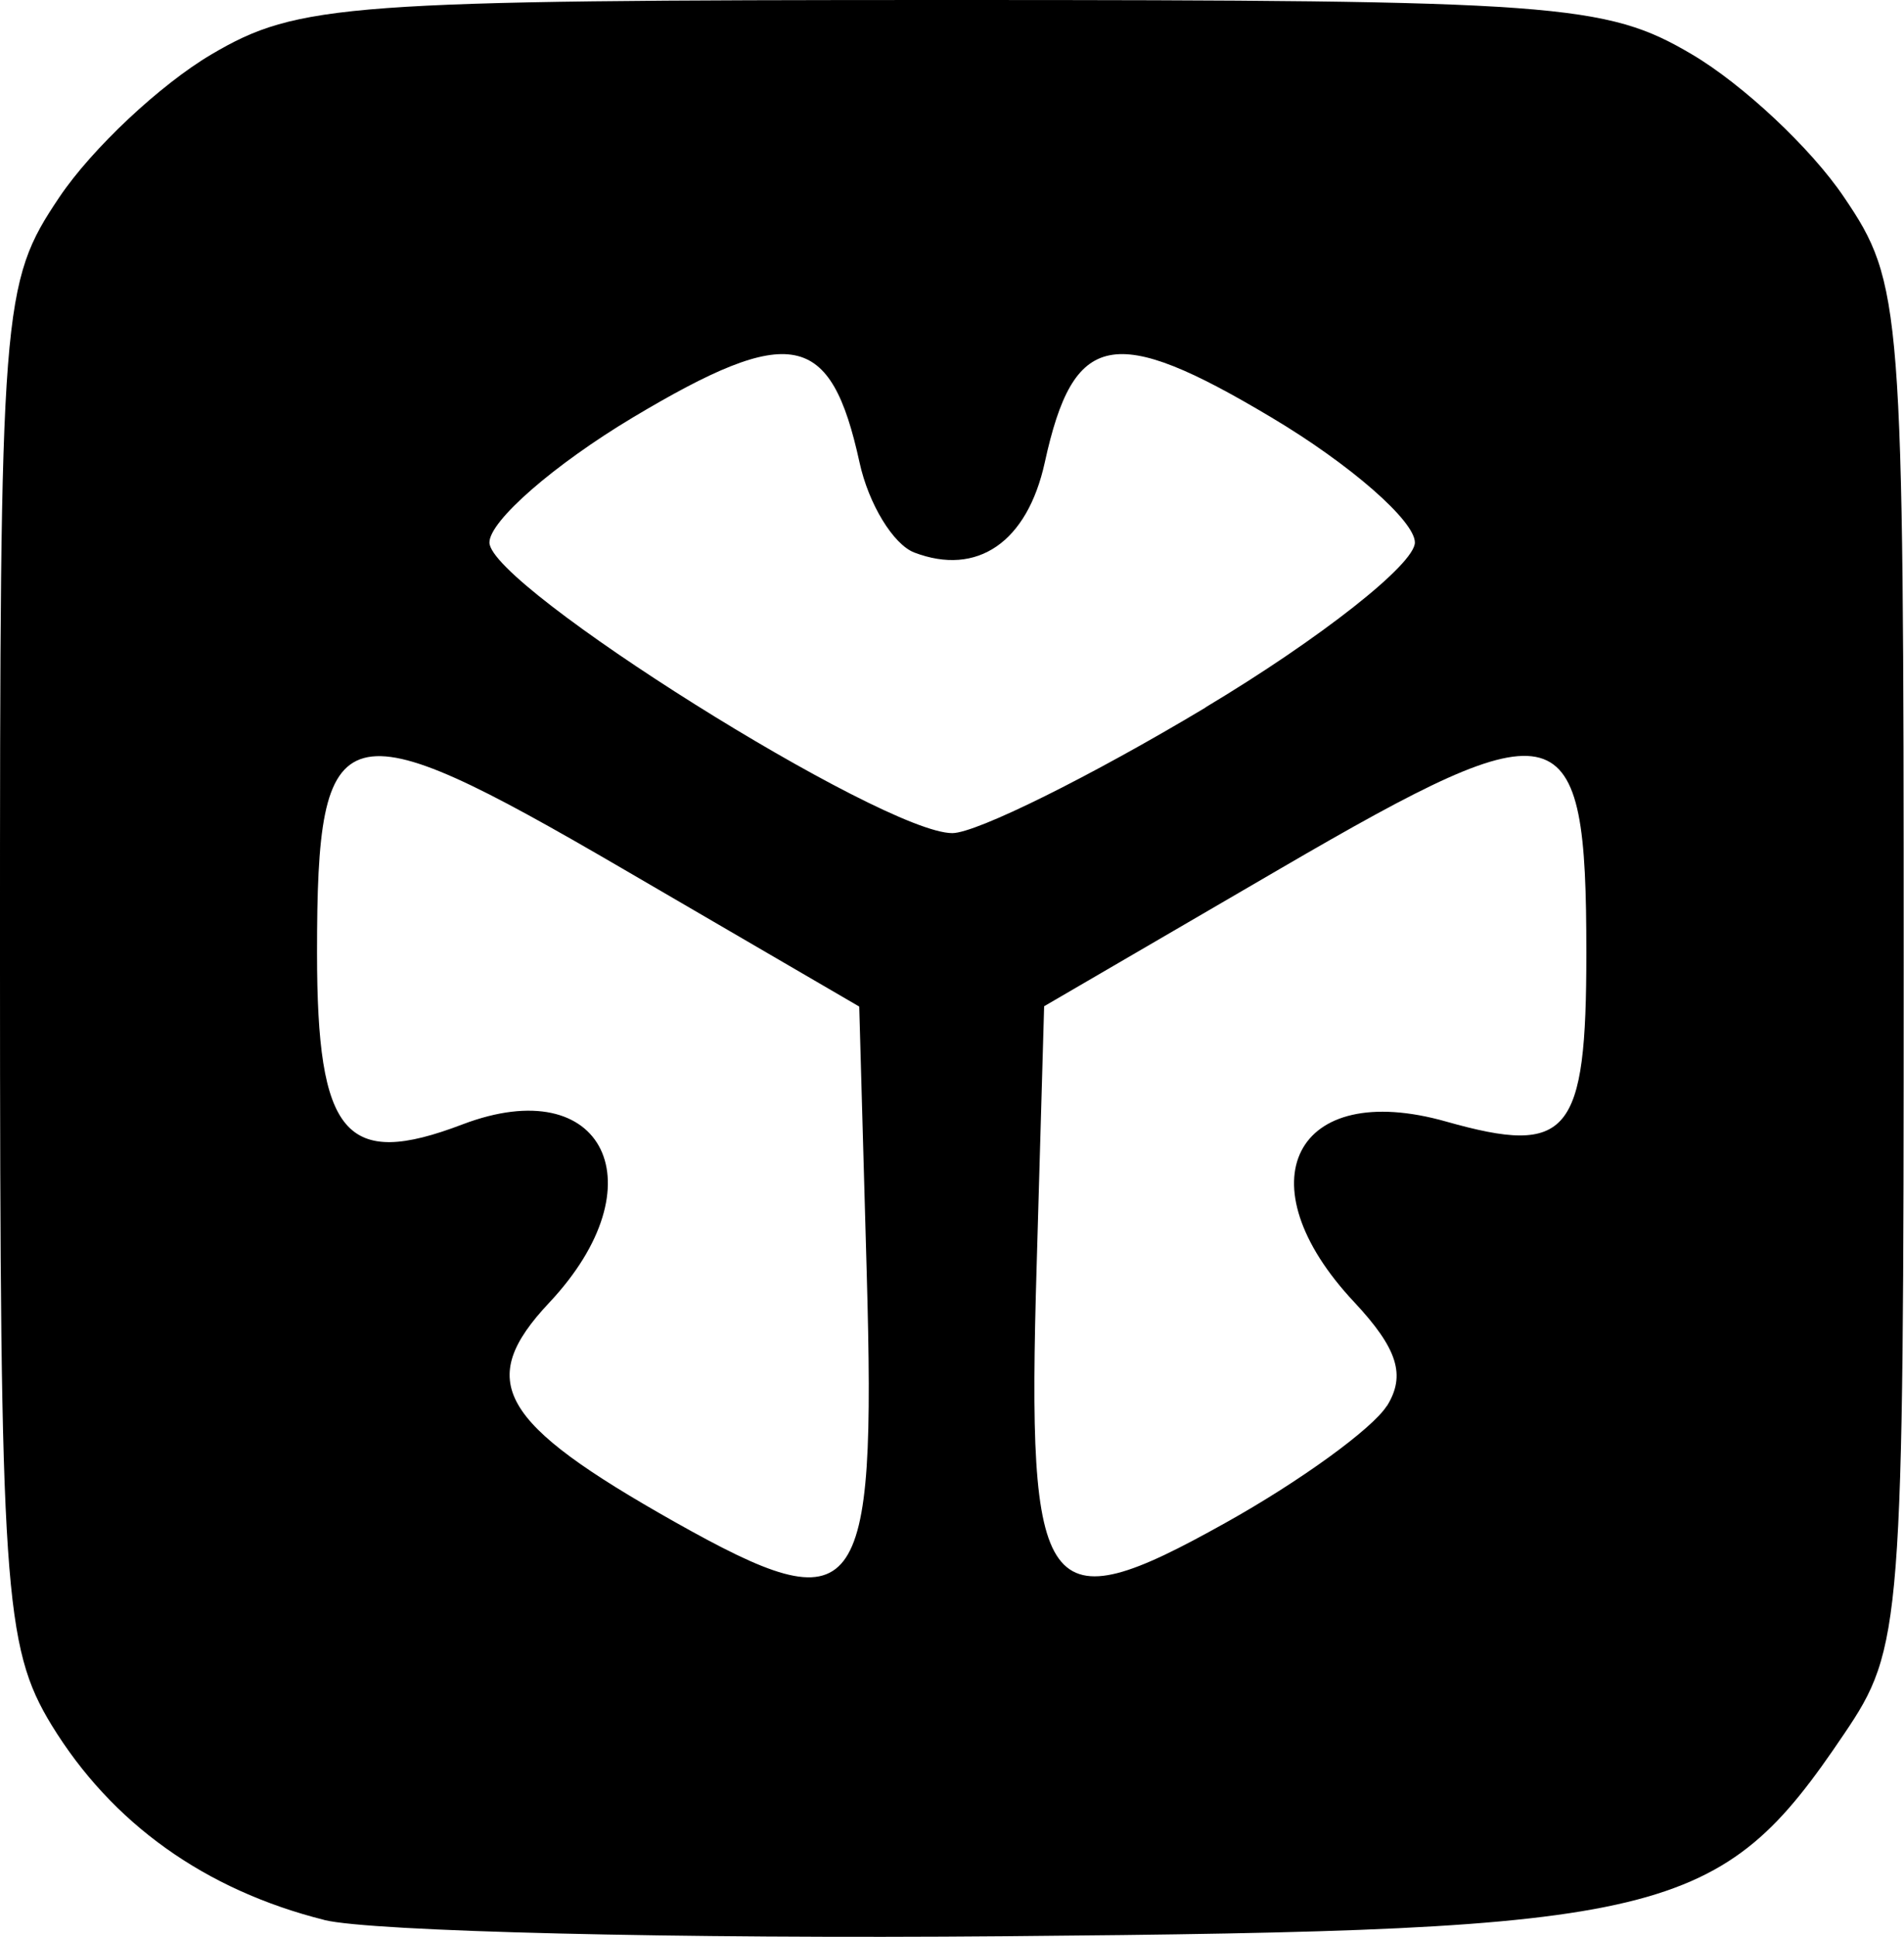 <?xml version="1.0" encoding="UTF-8" standalone="no"?>
<!-- Created with Inkscape (http://www.inkscape.org/) -->

<svg
   width="6.096mm"
   height="6.198mm"
   viewBox="0 0 6.096 6.198"
   version="1.1"
   id="svg1"
   xml:space="preserve"
   xmlns:inkscape="http://www.inkscape.org/namespaces/inkscape"
   xmlns:sodipodi="http://sodipodi.sourceforge.net/DTD/sodipodi-0.dtd"
   xmlns="http://www.w3.org/2000/svg"
   xmlns:svg="http://www.w3.org/2000/svg"><sodipodi:namedview
     id="namedview1"
     pagecolor="#505050"
     bordercolor="#ffffff"
     borderopacity="1"
     inkscape:showpageshadow="0"
     inkscape:pageopacity="0"
     inkscape:pagecheckerboard="1"
     inkscape:deskcolor="#505050"
     inkscape:document-units="mm" /><defs
     id="defs1" /><g
     inkscape:label="图层 1"
     inkscape:groupmode="layer"
     id="layer1"
     transform="translate(-101.187,-145.294)"><path
       d="m 102.226,151.438 c -0.383,-0.096 -0.681,-0.309 -0.874,-0.624 -0.152,-0.25 -0.165,-0.439 -0.165,-2.438 -3.1e-4,-2.109 0.005,-2.175 0.19,-2.451 0.105,-0.156 0.324,-0.361 0.487,-0.457 0.277,-0.163 0.43,-0.174 2.37,-0.174 1.94,0 2.094,0.011 2.37,0.174 0.163,0.096 0.382,0.301 0.487,0.457 0.186,0.275 0.191,0.342 0.191,2.459 0,2.118 -0.005,2.184 -0.191,2.459 -0.398,0.59 -0.56,0.629 -2.688,0.647 -1.048,0.009 -2.028,-0.015 -2.178,-0.052 z m 1.736,-2.07 -0.024,-0.853 -0.759,-0.442 c -0.903,-0.526 -0.977,-0.506 -0.977,0.27 0,0.585 0.091,0.692 0.466,0.549 0.453,-0.172 0.632,0.193 0.278,0.57 -0.238,0.253 -0.163,0.384 0.401,0.702 0.592,0.333 0.645,0.265 0.615,-0.795 z m 1.665,0.426 c 0.062,-0.099 0.035,-0.184 -0.104,-0.333 -0.36,-0.383 -0.19,-0.715 0.294,-0.578 0.393,0.111 0.449,0.043 0.449,-0.539 0,-0.778 -0.073,-0.798 -0.977,-0.272 l -0.759,0.442 -0.024,0.832 c -0.032,1.075 0.021,1.147 0.603,0.822 0.239,-0.133 0.472,-0.302 0.518,-0.375 z m -0.581,-2.236 c 0.369,-0.221 0.671,-0.459 0.671,-0.528 0,-0.069 -0.207,-0.25 -0.459,-0.4 -0.506,-0.302 -0.634,-0.277 -0.726,0.144 -0.056,0.255 -0.216,0.365 -0.418,0.288 -0.067,-0.026 -0.146,-0.155 -0.175,-0.288 -0.092,-0.421 -0.22,-0.446 -0.726,-0.144 -0.252,0.151 -0.459,0.331 -0.459,0.4 0,0.14 1.259,0.93 1.482,0.93 0.077,0 0.442,-0.181 0.811,-0.402 z"
       id="path1" /></g></svg>

